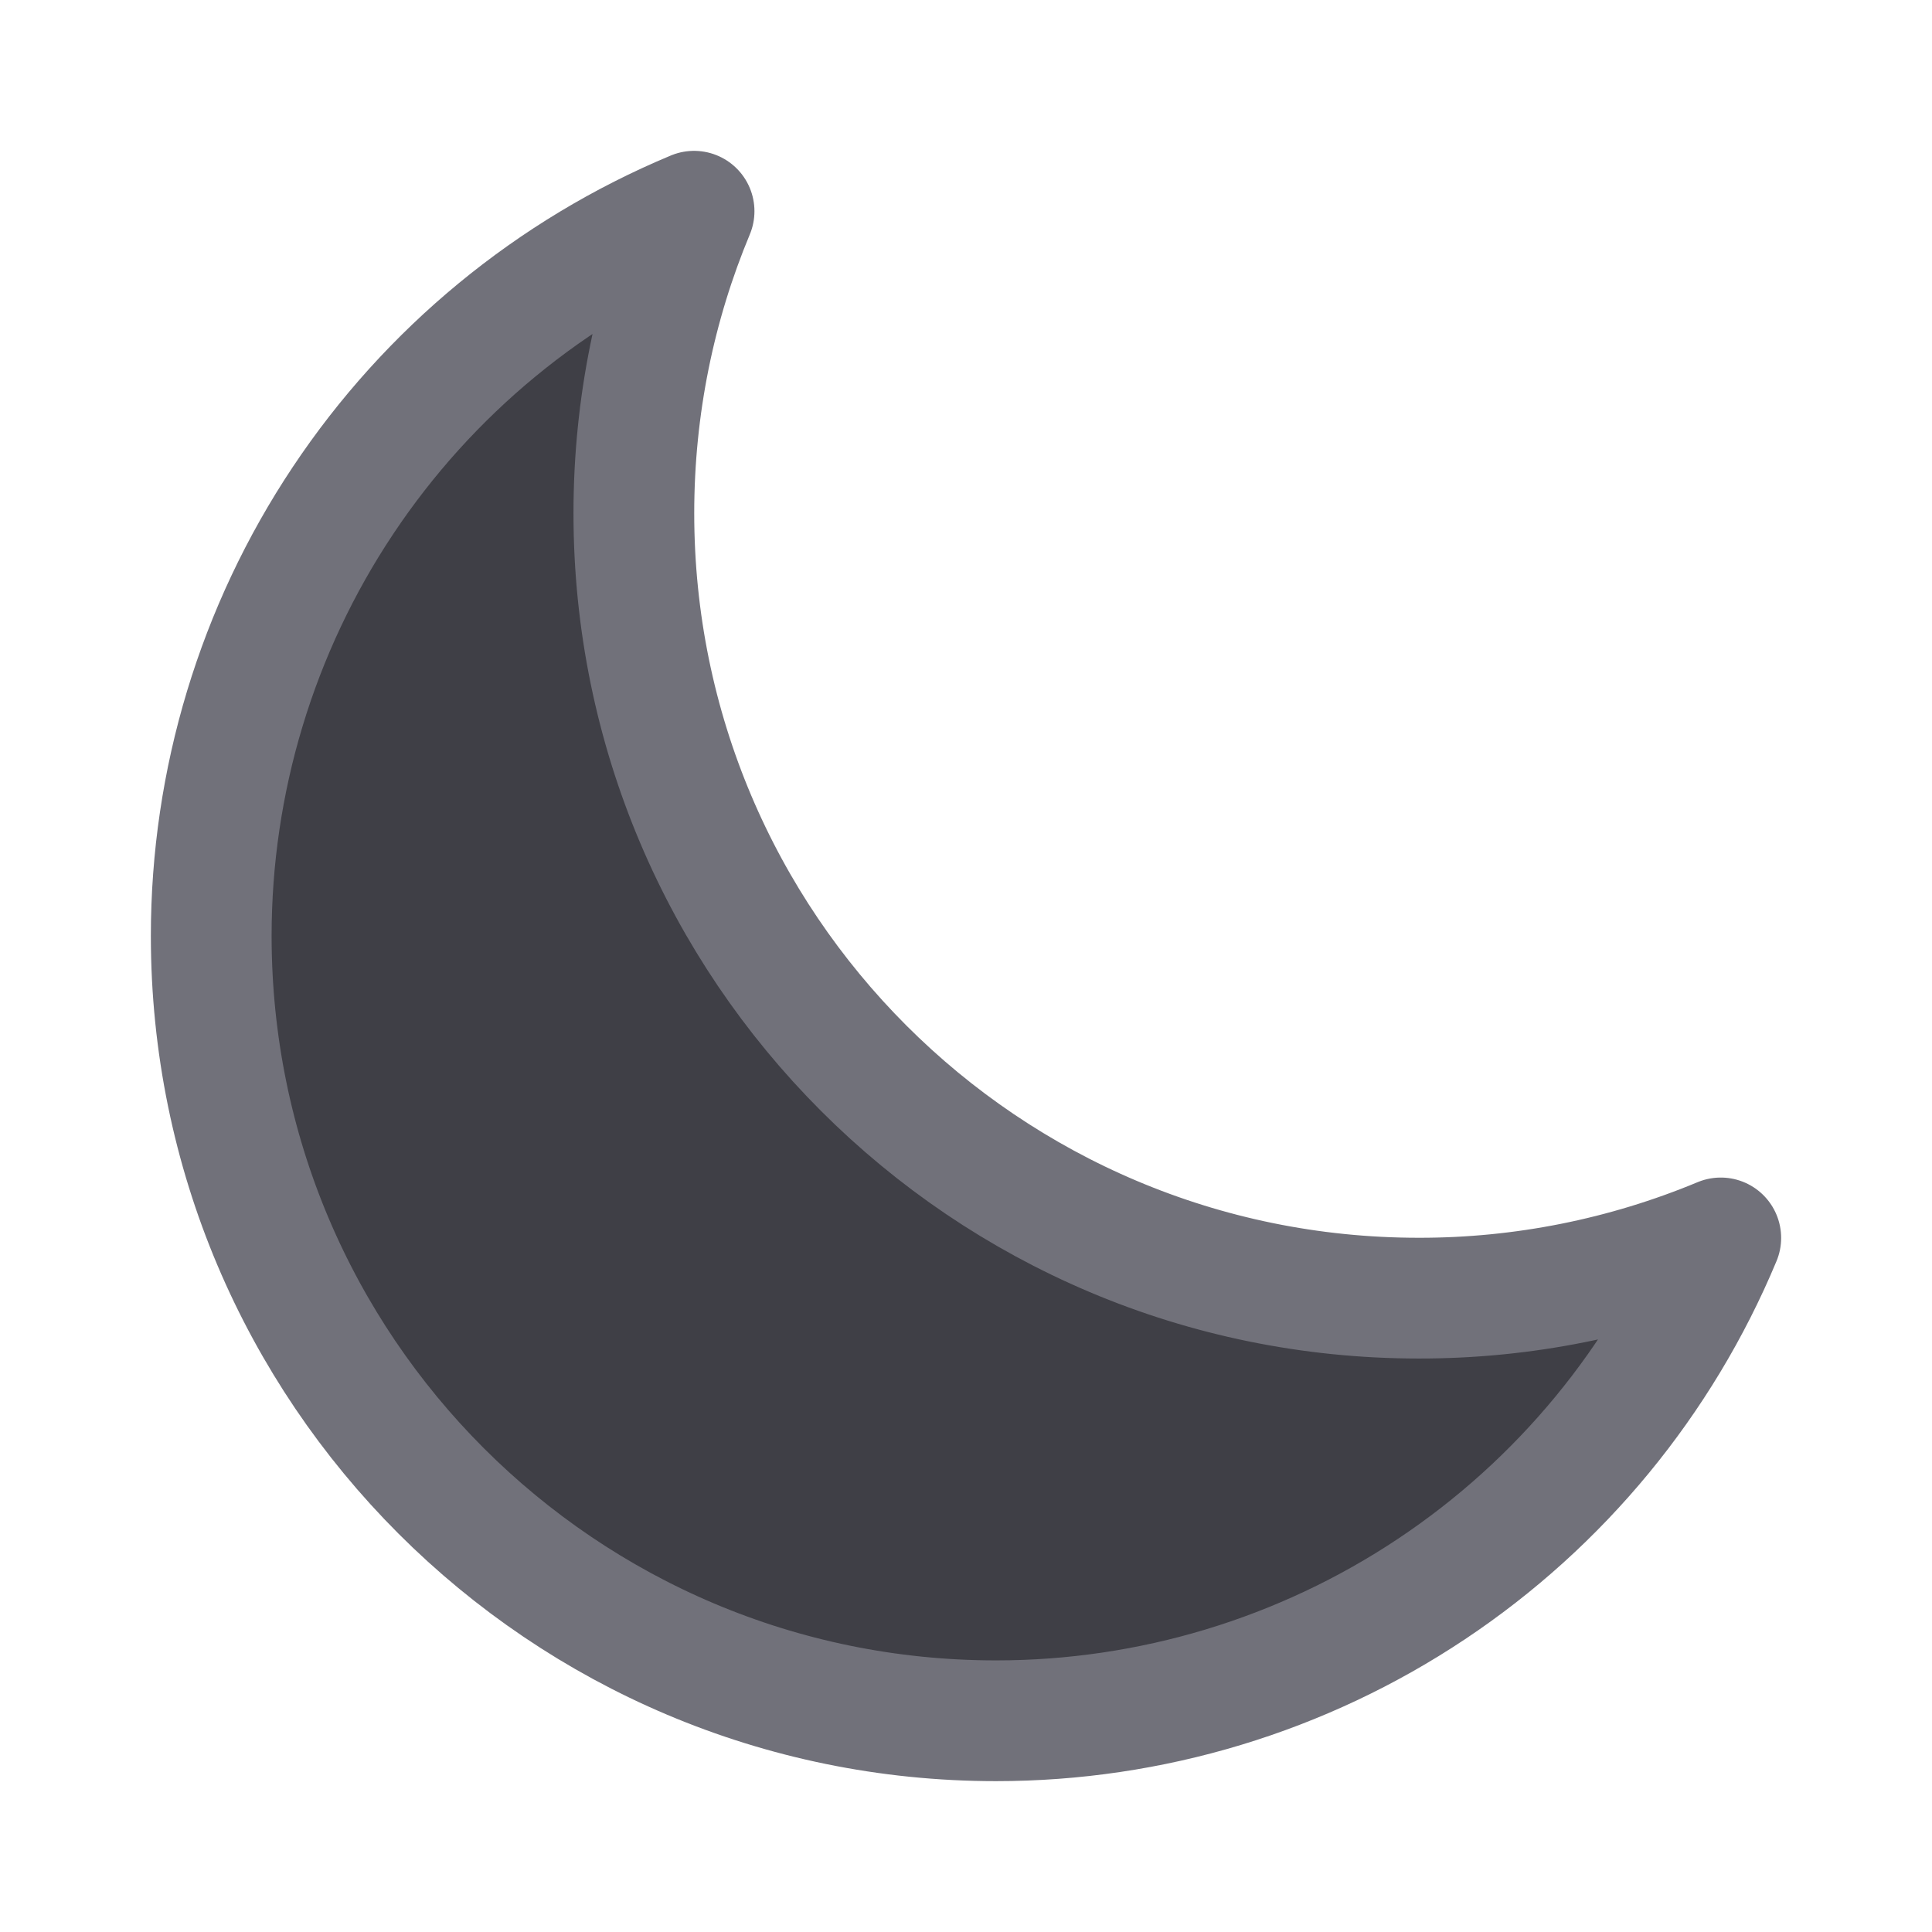 <svg width="24" height="24" viewBox="0 0 24 24" fill="none" xmlns="http://www.w3.org/2000/svg">
<path d="M21.376 15.378C20.187 15.873 18.912 16.128 17.624 16.126C12.239 16.126 7.874 11.761 7.874 6.376C7.874 5.046 8.14 3.779 8.622 2.624C6.845 3.365 5.328 4.615 4.261 6.217C3.193 7.819 2.624 9.701 2.624 11.626C2.624 17.011 6.989 21.376 12.374 21.376C14.299 21.376 16.181 20.807 17.783 19.739C19.385 18.672 20.635 17.154 21.376 15.378Z" fill="#3F3F46" stroke="#71717A" stroke-width="1.5" stroke-linecap="round" stroke-linejoin="round"/>
</svg>
